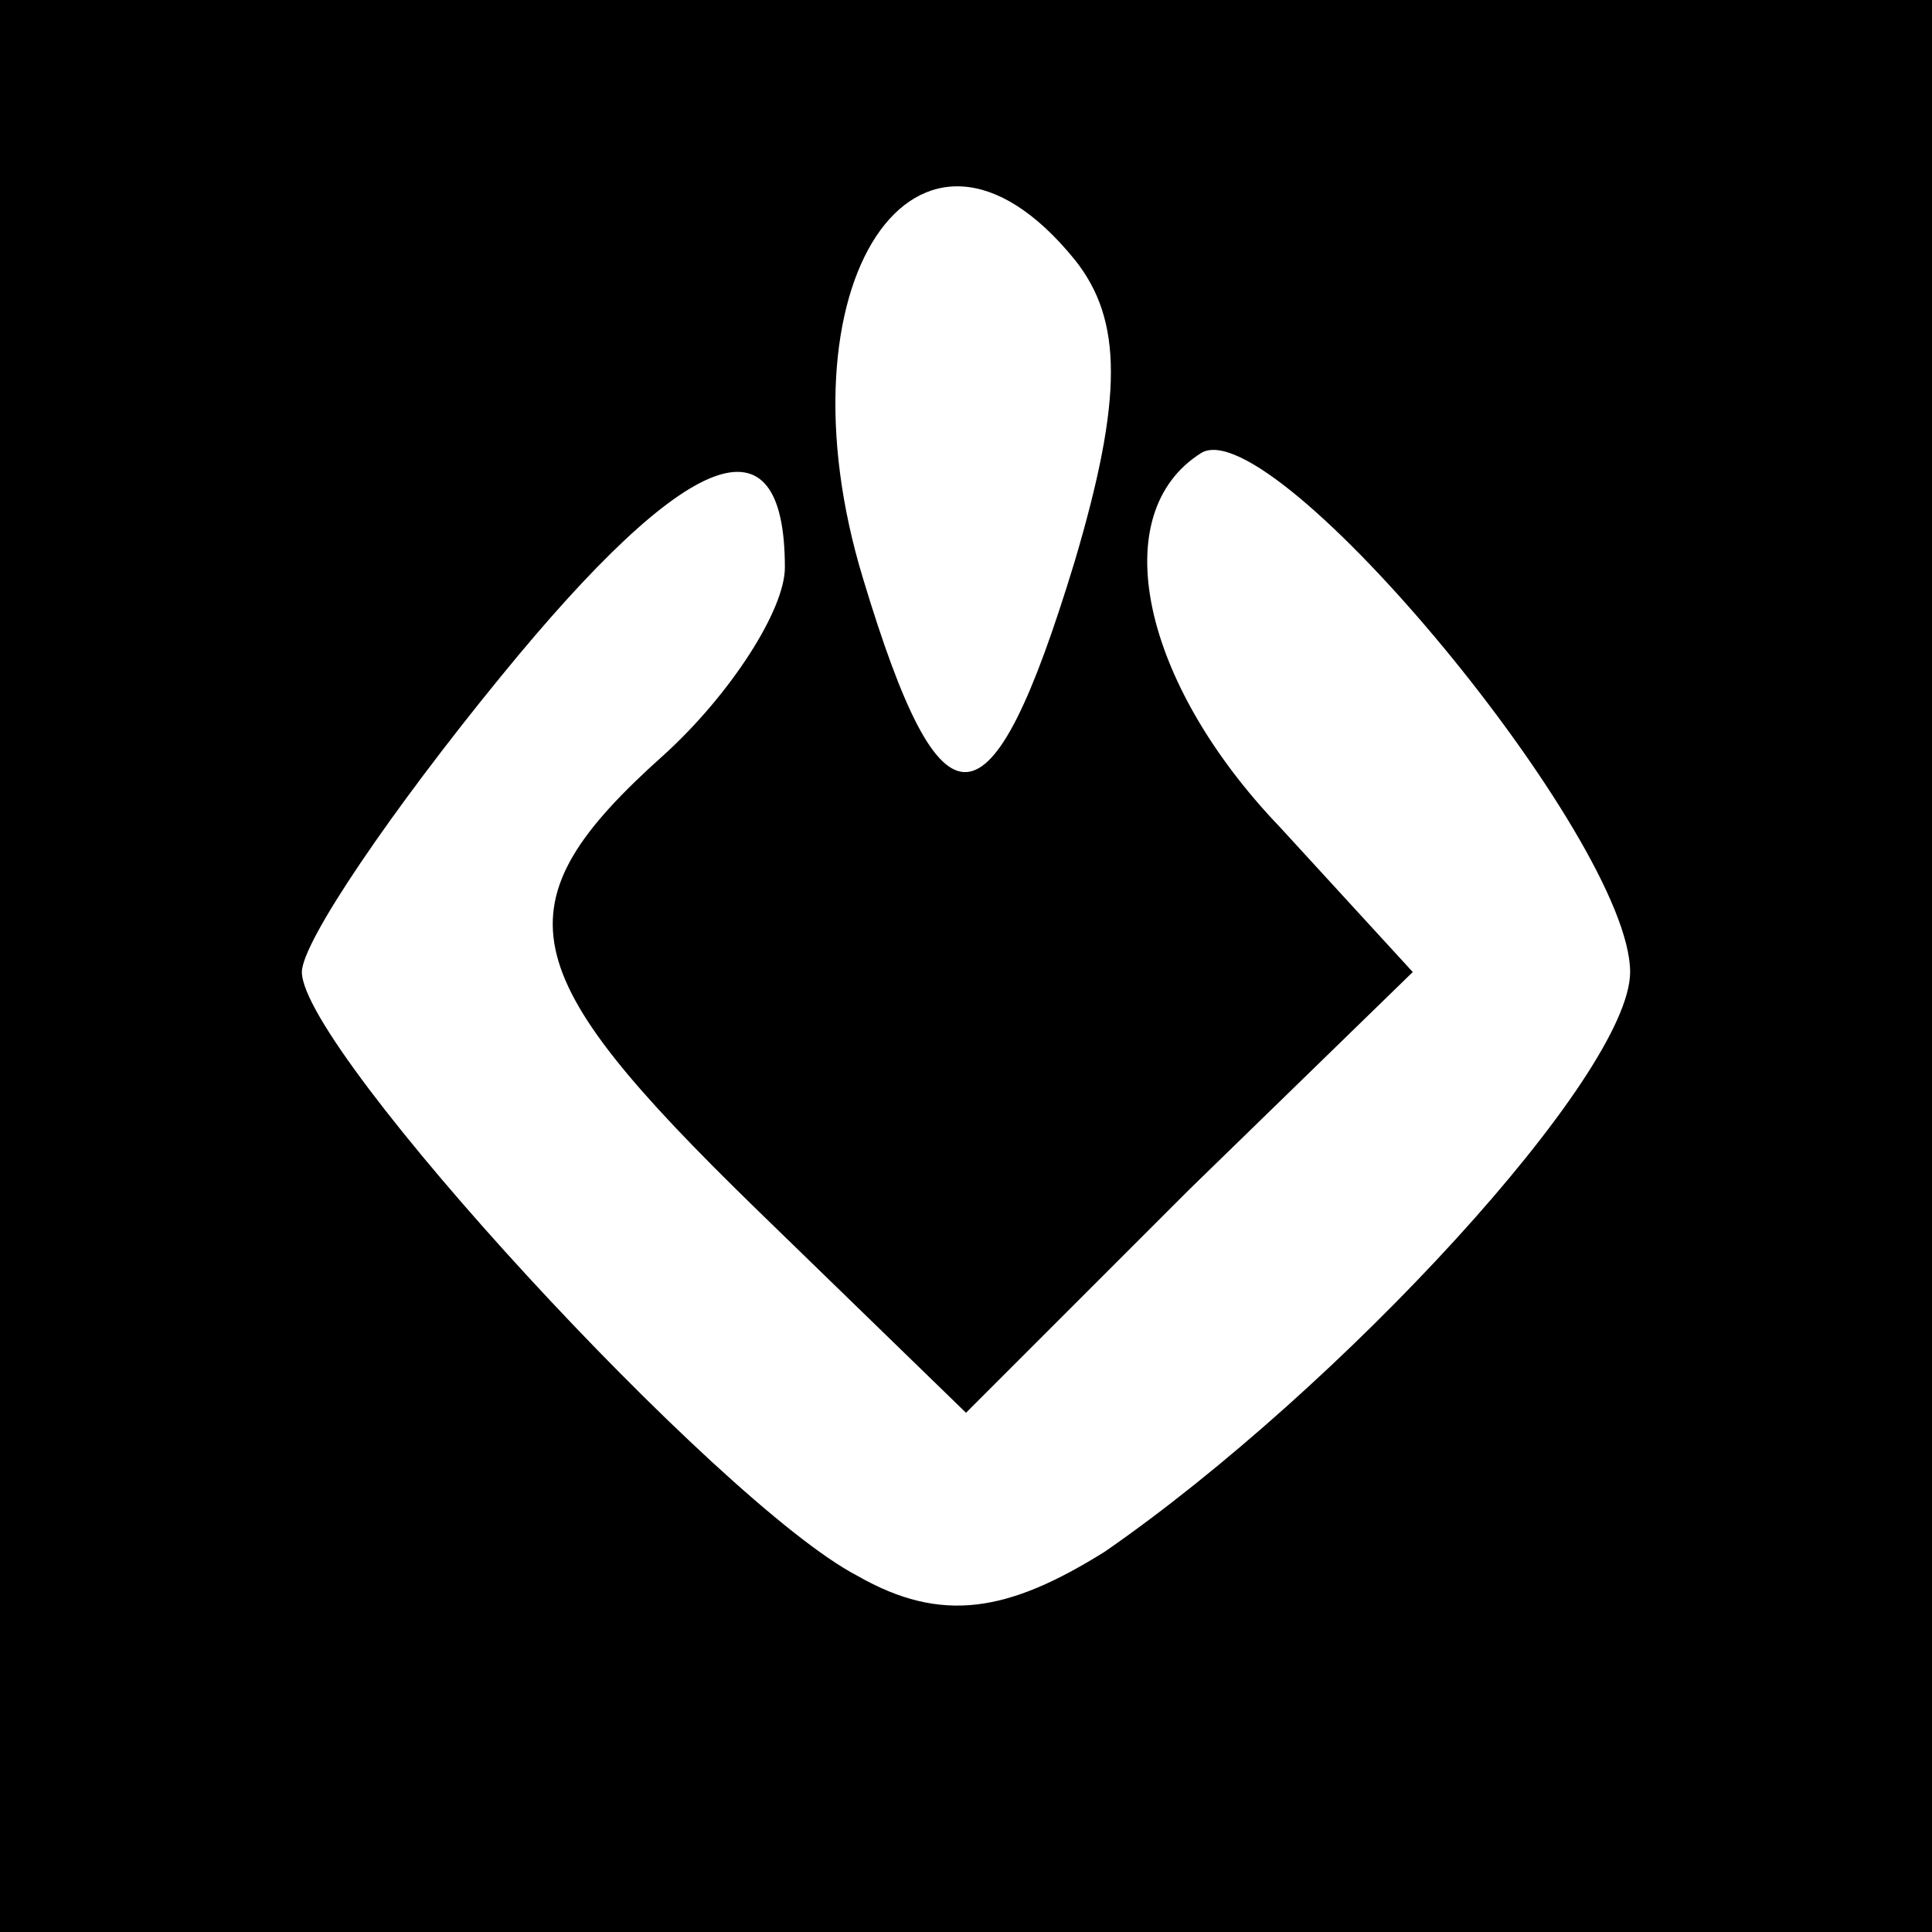 <?xml version="1.0" standalone="no"?>
<!DOCTYPE svg PUBLIC "-//W3C//DTD SVG 20010904//EN"
 "http://www.w3.org/TR/2001/REC-SVG-20010904/DTD/svg10.dtd">
<svg version="1.0" xmlns="http://www.w3.org/2000/svg"
 width="32pt" height="32pt" viewBox="0 0 32 32"
 preserveAspectRatio="xMidYMid meet">

<g transform="translate(0,32) scale(0.1,-0.1)"
fill="#000000" stroke="none">
<path d="M0 160 l0 -160 160 0 160 0 0 160 0 160 -160 0 -160 0 0 -160z m178
117 c8 -10 8 -23 0 -50 -14 -46 -22 -46 -35 -3 -15 49 9 85 35 53z m-48 -51
c0 -7 -9 -21 -20 -31 -28 -25 -25 -36 15 -75 l35 -34 37 37 37 36 -22 24 c-23
24 -29 52 -13 62 12 7 71 -64 71 -86 0 -17 -48 -69 -87 -96 -16 -10 -27 -12
-41 -4 -23 12 -92 87 -92 100 0 5 15 27 33 49 31 38 47 44 47 18z"/>
</g>
</svg>

